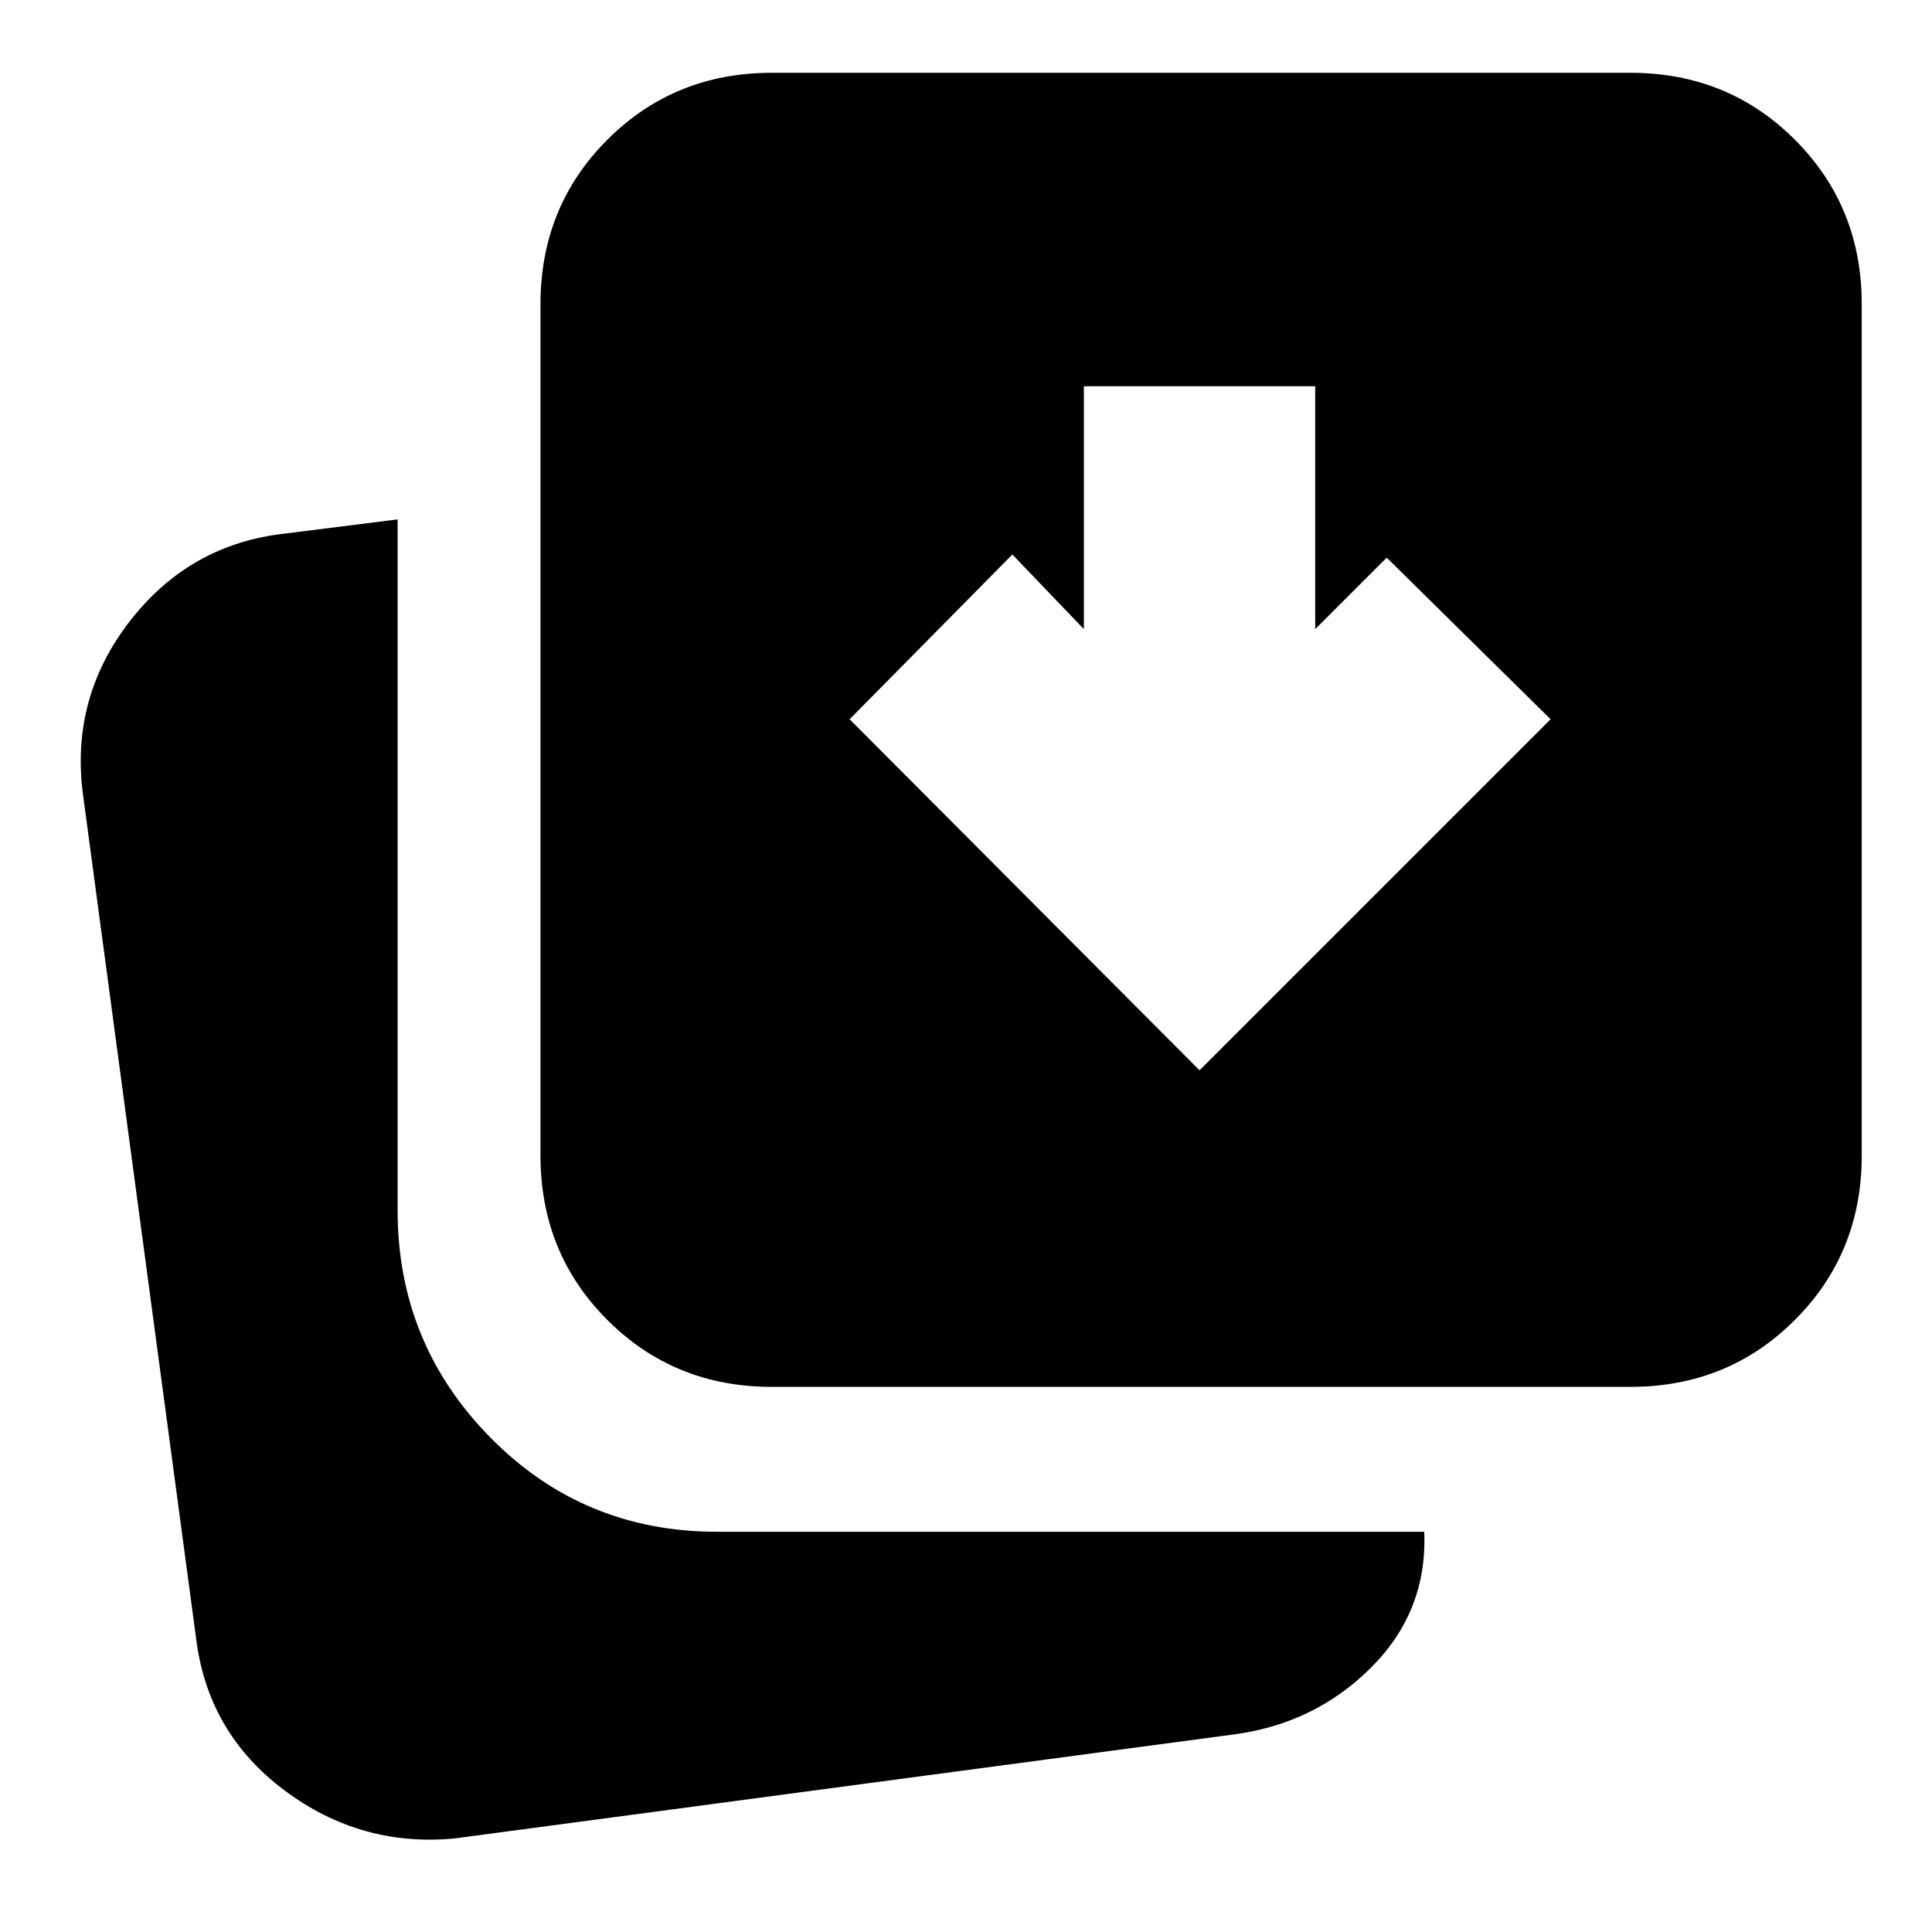 <svg xmlns="http://www.w3.org/2000/svg" height="20" viewBox="0 96 960 960" width="20"><path d="m596.044 627.826 174.435-174.435-81.435-80.305-35.521 35.521V287.912H538.565v120.695l-35.521-37.086-80.87 81.87 173.87 174.435ZM383.523 785.13q-48.483 0-81.721-33.237-33.237-33.237-33.237-81.72V247.13q0-48.482 33.237-81.72 33.238-33.237 81.721-33.237H810.13q48.483 0 81.721 33.237 33.237 33.238 33.237 81.72v423.043q0 48.483-33.237 81.72-33.238 33.237-81.721 33.237H383.523ZM226.13 1009.48q-46.782 4.56-84.795-23.872-38.013-28.437-43.858-75.26L41.173 490.306q-6.13-47.817 23.542-85.915 29.672-38.098 77.155-43.304l55.695-7v343.304q0 66.105 46.109 112.922 46.109 46.817 112.631 46.817h351.39q1.696 39.479-26.544 67.61-28.239 28.131-69.283 33.261L226.13 1009.48Z"/></svg>